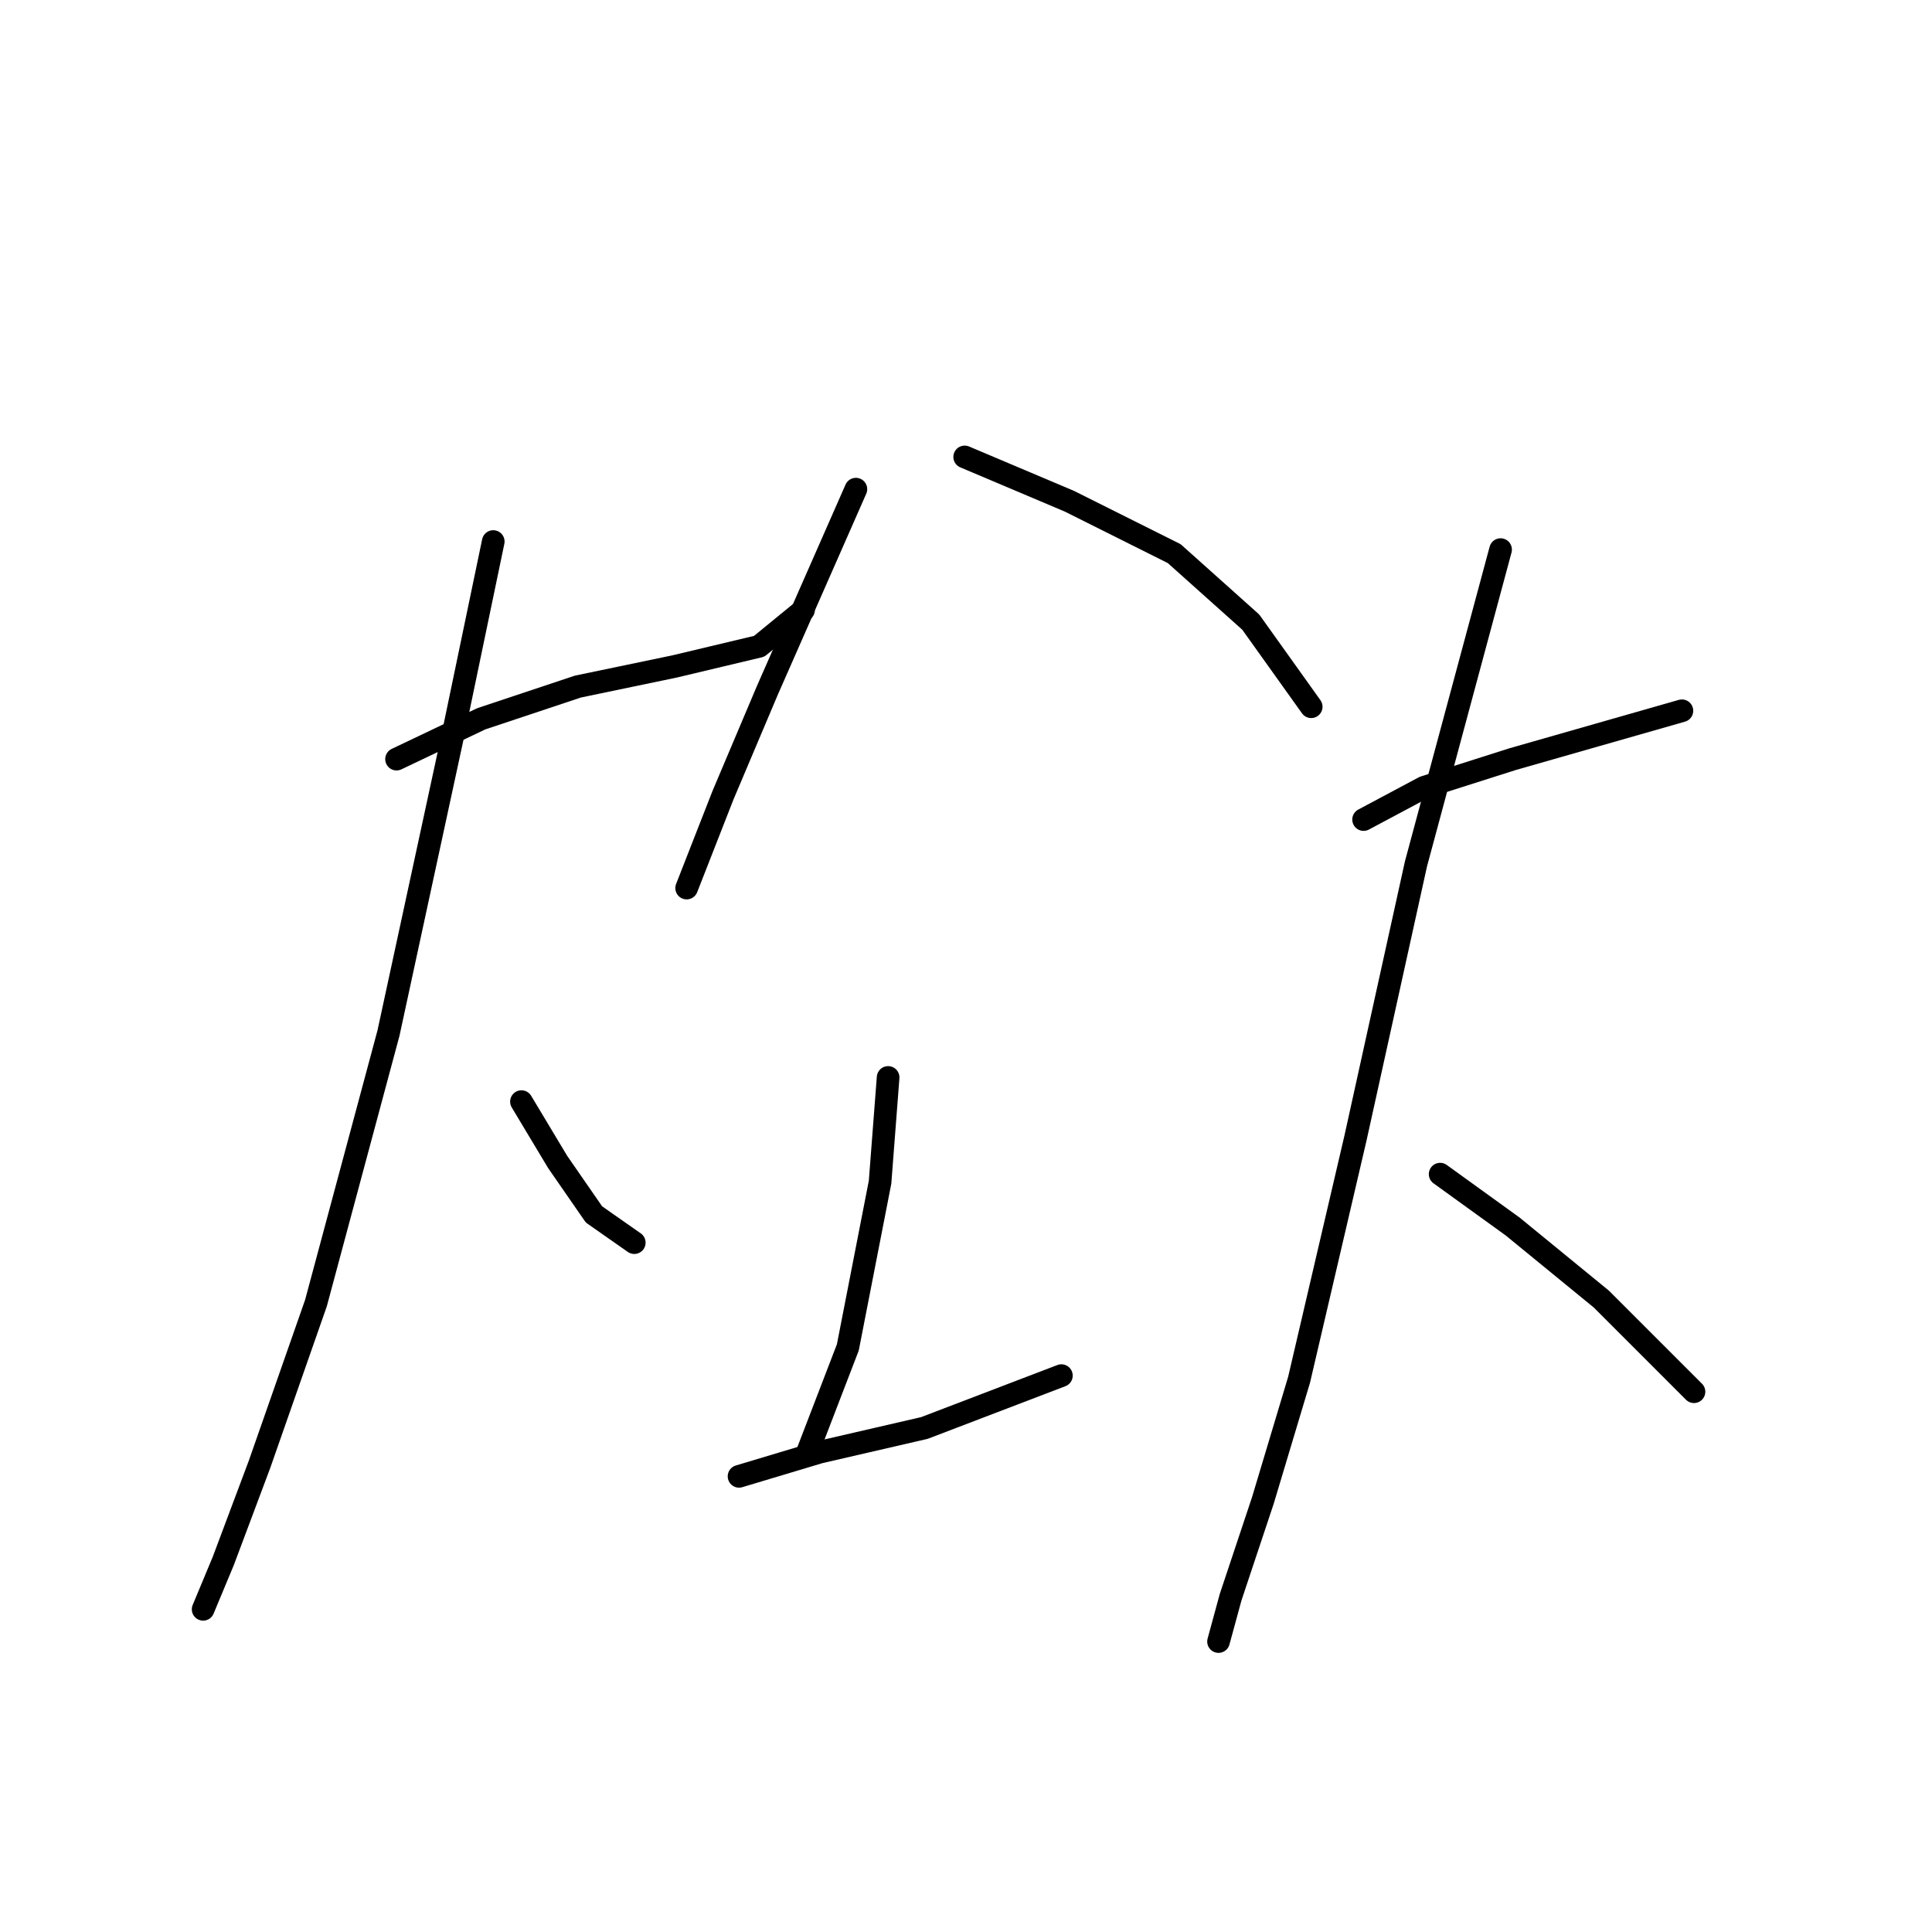 <?xml version="1.0" standalone="no"?>
    <svg width="256" height="256" xmlns="http://www.w3.org/2000/svg" version="1.1">
    <polyline stroke="black" stroke-width="3" stroke-linecap="round" fill="transparent" stroke-linejoin="round" points="52.544 100.588 63.756 95.249 76.57 90.977 89.384 88.308 100.596 85.638 106.469 80.833 106.469 80.833 " />
        <polyline stroke="black" stroke-width="3" stroke-linecap="round" fill="transparent" stroke-linejoin="round" points="65.358 71.757 60.019 97.384 51.476 136.893 41.866 172.665 34.391 194.022 29.586 206.835 26.917 213.242 26.917 213.242 " />
        <polyline stroke="black" stroke-width="3" stroke-linecap="round" fill="transparent" stroke-linejoin="round" points="69.095 145.97 73.9 153.978 78.706 160.919 84.045 164.657 84.045 164.657 " />
        <polyline stroke="black" stroke-width="3" stroke-linecap="round" fill="transparent" stroke-linejoin="round" points="113.41 64.816 101.664 91.511 95.791 105.393 90.985 117.673 90.985 117.673 " />
        <polyline stroke="black" stroke-width="3" stroke-linecap="round" fill="transparent" stroke-linejoin="round" points="127.825 60.545 141.707 66.418 155.588 73.358 165.733 82.435 173.741 93.647 173.741 93.647 " />
        <polyline stroke="black" stroke-width="3" stroke-linecap="round" fill="transparent" stroke-linejoin="round" points="117.681 142.766 116.613 156.648 112.342 178.538 107.003 192.42 107.003 192.42 " />
        <polyline stroke="black" stroke-width="3" stroke-linecap="round" fill="transparent" stroke-linejoin="round" points="97.926 195.623 108.604 192.42 122.486 189.216 140.639 182.276 140.639 182.276 " />
        <polyline stroke="black" stroke-width="3" stroke-linecap="round" fill="transparent" stroke-linejoin="round" points="180.682 108.596 188.691 104.325 200.437 100.588 211.649 97.384 222.861 94.181 222.861 94.181 " />
        <polyline stroke="black" stroke-width="3" stroke-linecap="round" fill="transparent" stroke-linejoin="round" points="198.835 72.825 187.623 114.469 179.614 150.775 172.139 182.81 167.334 198.827 163.063 211.641 161.461 217.513 161.461 217.513 " />
        <polyline stroke="black" stroke-width="3" stroke-linecap="round" fill="transparent" stroke-linejoin="round" points="190.826 155.58 200.437 162.521 212.182 172.131 224.462 184.411 224.462 184.411 " />
        </svg>